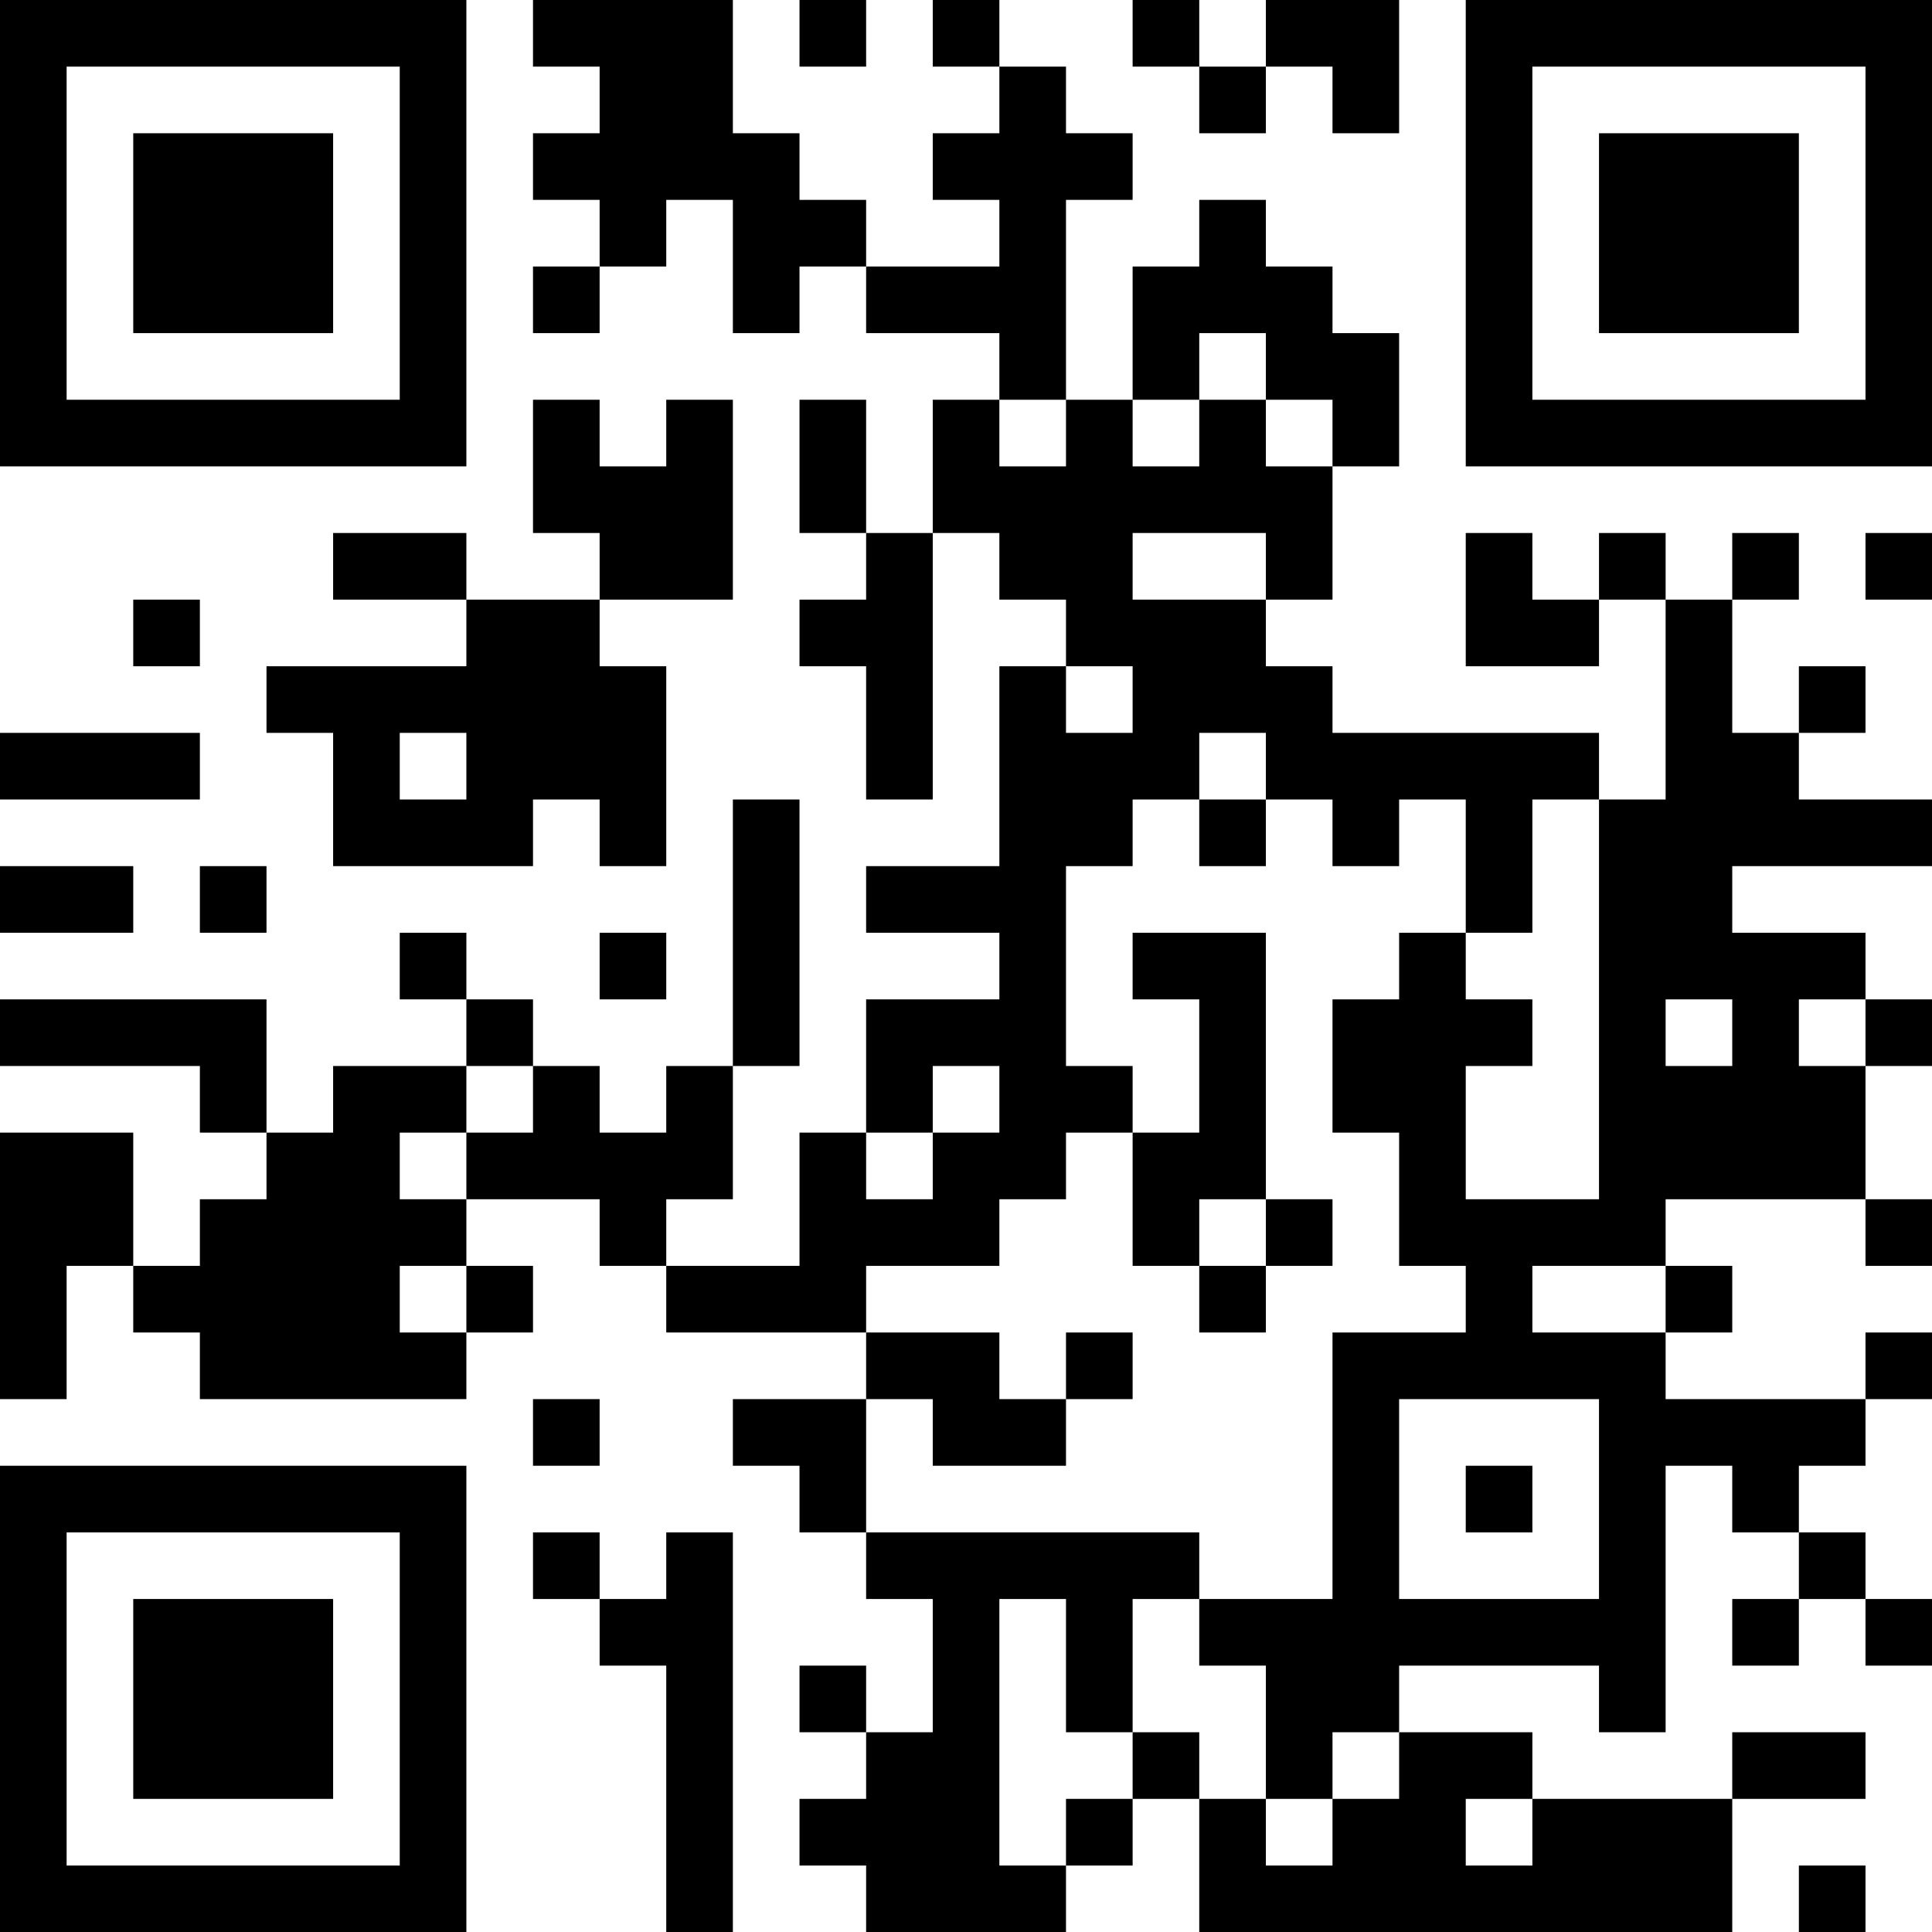 <?xml version="1.0" encoding="UTF-8"?>
<svg xmlns="http://www.w3.org/2000/svg" version="1.1" width="200" height="200" viewBox="0 0 200 200"><rect x="0" y="0" width="200" height="200" fill="#ffffff"/><g transform="scale(6.897)"><g transform="translate(0,0)"><path fill-rule="evenodd" d="M8 0L8 1L9 1L9 2L8 2L8 3L9 3L9 4L8 4L8 5L9 5L9 4L10 4L10 3L11 3L11 5L12 5L12 4L13 4L13 5L15 5L15 6L14 6L14 8L13 8L13 6L12 6L12 8L13 8L13 9L12 9L12 10L13 10L13 12L14 12L14 8L15 8L15 9L16 9L16 10L15 10L15 13L13 13L13 14L15 14L15 15L13 15L13 17L12 17L12 19L10 19L10 18L11 18L11 16L12 16L12 12L11 12L11 16L10 16L10 17L9 17L9 16L8 16L8 15L7 15L7 14L6 14L6 15L7 15L7 16L5 16L5 17L4 17L4 15L0 15L0 16L3 16L3 17L4 17L4 18L3 18L3 19L2 19L2 17L0 17L0 21L1 21L1 19L2 19L2 20L3 20L3 21L7 21L7 20L8 20L8 19L7 19L7 18L9 18L9 19L10 19L10 20L13 20L13 21L11 21L11 22L12 22L12 23L13 23L13 24L14 24L14 26L13 26L13 25L12 25L12 26L13 26L13 27L12 27L12 28L13 28L13 29L16 29L16 28L17 28L17 27L18 27L18 29L26 29L26 27L28 27L28 26L26 26L26 27L23 27L23 26L21 26L21 25L24 25L24 26L25 26L25 22L26 22L26 23L27 23L27 24L26 24L26 25L27 25L27 24L28 24L28 25L29 25L29 24L28 24L28 23L27 23L27 22L28 22L28 21L29 21L29 20L28 20L28 21L25 21L25 20L26 20L26 19L25 19L25 18L28 18L28 19L29 19L29 18L28 18L28 16L29 16L29 15L28 15L28 14L26 14L26 13L29 13L29 12L27 12L27 11L28 11L28 10L27 10L27 11L26 11L26 9L27 9L27 8L26 8L26 9L25 9L25 8L24 8L24 9L23 9L23 8L22 8L22 10L24 10L24 9L25 9L25 12L24 12L24 11L20 11L20 10L19 10L19 9L20 9L20 7L21 7L21 5L20 5L20 4L19 4L19 3L18 3L18 4L17 4L17 6L16 6L16 3L17 3L17 2L16 2L16 1L15 1L15 0L14 0L14 1L15 1L15 2L14 2L14 3L15 3L15 4L13 4L13 3L12 3L12 2L11 2L11 0ZM12 0L12 1L13 1L13 0ZM17 0L17 1L18 1L18 2L19 2L19 1L20 1L20 2L21 2L21 0L19 0L19 1L18 1L18 0ZM18 5L18 6L17 6L17 7L18 7L18 6L19 6L19 7L20 7L20 6L19 6L19 5ZM8 6L8 8L9 8L9 9L7 9L7 8L5 8L5 9L7 9L7 10L4 10L4 11L5 11L5 13L8 13L8 12L9 12L9 13L10 13L10 10L9 10L9 9L11 9L11 6L10 6L10 7L9 7L9 6ZM15 6L15 7L16 7L16 6ZM17 8L17 9L19 9L19 8ZM28 8L28 9L29 9L29 8ZM2 9L2 10L3 10L3 9ZM16 10L16 11L17 11L17 10ZM0 11L0 12L3 12L3 11ZM6 11L6 12L7 12L7 11ZM18 11L18 12L17 12L17 13L16 13L16 16L17 16L17 17L16 17L16 18L15 18L15 19L13 19L13 20L15 20L15 21L16 21L16 22L14 22L14 21L13 21L13 23L18 23L18 24L17 24L17 26L16 26L16 24L15 24L15 28L16 28L16 27L17 27L17 26L18 26L18 27L19 27L19 28L20 28L20 27L21 27L21 26L20 26L20 27L19 27L19 25L18 25L18 24L20 24L20 20L22 20L22 19L21 19L21 17L20 17L20 15L21 15L21 14L22 14L22 15L23 15L23 16L22 16L22 18L24 18L24 12L23 12L23 14L22 14L22 12L21 12L21 13L20 13L20 12L19 12L19 11ZM18 12L18 13L19 13L19 12ZM0 13L0 14L2 14L2 13ZM3 13L3 14L4 14L4 13ZM9 14L9 15L10 15L10 14ZM17 14L17 15L18 15L18 17L17 17L17 19L18 19L18 20L19 20L19 19L20 19L20 18L19 18L19 14ZM25 15L25 16L26 16L26 15ZM27 15L27 16L28 16L28 15ZM7 16L7 17L6 17L6 18L7 18L7 17L8 17L8 16ZM14 16L14 17L13 17L13 18L14 18L14 17L15 17L15 16ZM18 18L18 19L19 19L19 18ZM6 19L6 20L7 20L7 19ZM23 19L23 20L25 20L25 19ZM16 20L16 21L17 21L17 20ZM8 21L8 22L9 22L9 21ZM21 21L21 24L24 24L24 21ZM22 22L22 23L23 23L23 22ZM8 23L8 24L9 24L9 25L10 25L10 29L11 29L11 23L10 23L10 24L9 24L9 23ZM22 27L22 28L23 28L23 27ZM27 28L27 29L28 29L28 28ZM0 0L0 7L7 7L7 0ZM1 1L1 6L6 6L6 1ZM2 2L2 5L5 5L5 2ZM22 0L22 7L29 7L29 0ZM23 1L23 6L28 6L28 1ZM24 2L24 5L27 5L27 2ZM0 22L0 29L7 29L7 22ZM1 23L1 28L6 28L6 23ZM2 24L2 27L5 27L5 24Z" fill="#000000"/></g></g></svg>
